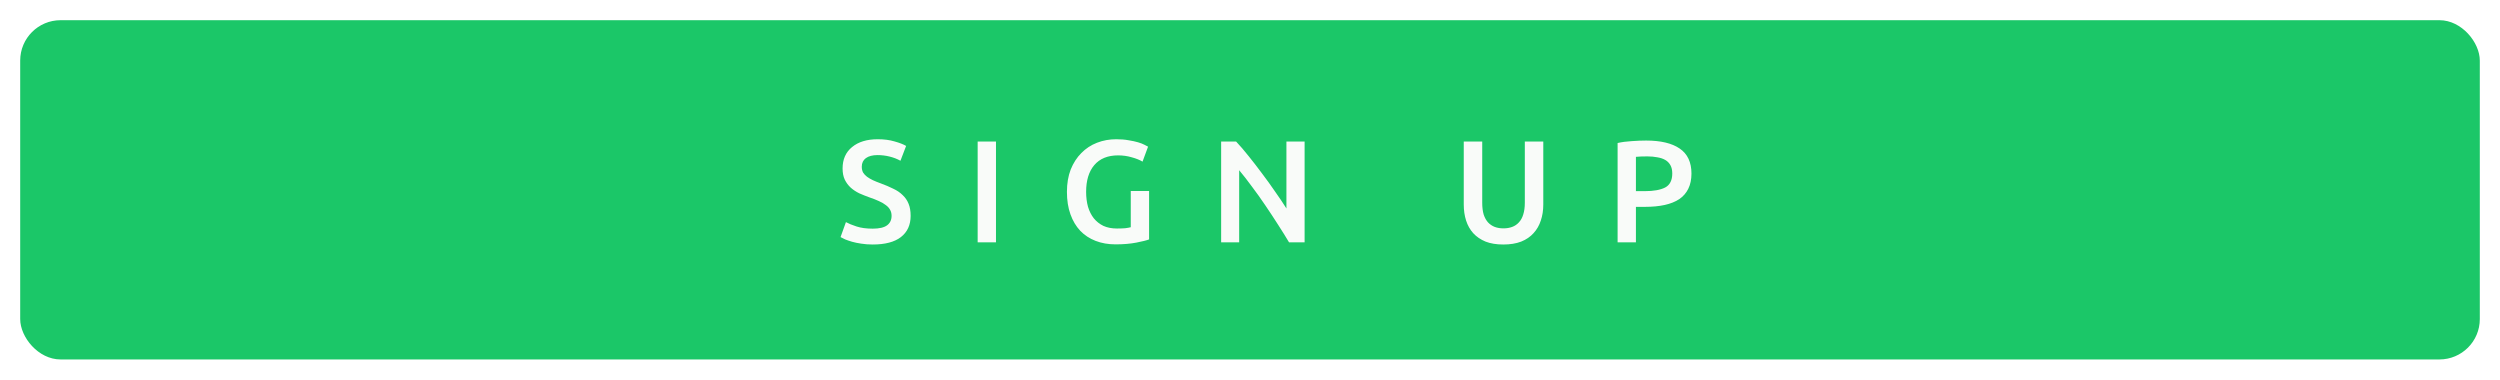 <svg width="619" height="94" viewBox="0 0 619 94" fill="none" xmlns="http://www.w3.org/2000/svg">
<g filter="url(#filter0_d_47_75)">
<rect x="5" y="1" width="609" height="84" rx="10" fill="#1BC768"/>
<path d="M216.076 52.616C217.708 52.616 218.896 52.34 219.64 51.788C220.384 51.236 220.756 50.456 220.756 49.448C220.756 48.848 220.624 48.332 220.36 47.9C220.12 47.468 219.76 47.084 219.28 46.748C218.824 46.388 218.26 46.064 217.588 45.776C216.916 45.464 216.148 45.164 215.284 44.876C214.42 44.564 213.58 44.228 212.764 43.868C211.972 43.484 211.264 43.016 210.64 42.464C210.04 41.912 209.548 41.252 209.164 40.484C208.804 39.716 208.624 38.792 208.624 37.712C208.624 35.456 209.404 33.692 210.964 32.42C212.524 31.124 214.648 30.476 217.336 30.476C218.896 30.476 220.276 30.656 221.476 31.016C222.7 31.352 223.66 31.724 224.356 32.132L222.952 35.804C222.136 35.348 221.236 35 220.252 34.76C219.292 34.52 218.296 34.4 217.264 34.4C216.04 34.4 215.08 34.652 214.384 35.156C213.712 35.66 213.376 36.368 213.376 37.28C213.376 37.832 213.484 38.312 213.7 38.72C213.94 39.104 214.264 39.452 214.672 39.764C215.104 40.076 215.596 40.364 216.148 40.628C216.724 40.892 217.348 41.144 218.02 41.384C219.196 41.816 220.24 42.26 221.152 42.716C222.088 43.148 222.868 43.676 223.492 44.3C224.14 44.9 224.632 45.62 224.968 46.46C225.304 47.276 225.472 48.272 225.472 49.448C225.472 51.704 224.668 53.456 223.06 54.704C221.476 55.928 219.148 56.54 216.076 56.54C215.044 56.54 214.096 56.468 213.232 56.324C212.392 56.204 211.636 56.048 210.964 55.856C210.316 55.664 209.752 55.472 209.272 55.28C208.792 55.064 208.408 54.872 208.12 54.704L209.452 50.996C210.1 51.356 210.976 51.716 212.08 52.076C213.184 52.436 214.516 52.616 216.076 52.616ZM242.069 31.052H246.605V56H242.069V31.052ZM276.845 34.472C274.277 34.472 272.309 35.276 270.941 36.884C269.597 38.468 268.925 40.676 268.925 43.508C268.925 44.852 269.081 46.088 269.393 47.216C269.729 48.32 270.209 49.268 270.833 50.06C271.481 50.852 272.273 51.476 273.209 51.932C274.169 52.364 275.285 52.58 276.557 52.58C277.349 52.58 278.033 52.556 278.609 52.508C279.185 52.436 279.641 52.352 279.977 52.256V43.292H284.513V55.28C283.889 55.52 282.833 55.784 281.345 56.072C279.857 56.36 278.141 56.504 276.197 56.504C274.397 56.504 272.753 56.216 271.265 55.64C269.777 55.064 268.505 54.224 267.449 53.12C266.417 52.016 265.613 50.66 265.037 49.052C264.461 47.444 264.173 45.596 264.173 43.508C264.173 41.42 264.485 39.572 265.109 37.964C265.757 36.356 266.633 35 267.737 33.896C268.841 32.768 270.137 31.916 271.625 31.34C273.113 30.764 274.697 30.476 276.377 30.476C277.529 30.476 278.549 30.56 279.437 30.728C280.349 30.872 281.129 31.04 281.777 31.232C282.425 31.424 282.953 31.628 283.361 31.844C283.793 32.06 284.093 32.216 284.261 32.312L282.893 36.02C282.173 35.588 281.273 35.228 280.193 34.94C279.137 34.628 278.021 34.472 276.845 34.472ZM319.167 56C318.351 54.632 317.439 53.168 316.431 51.608C315.423 50.024 314.379 48.44 313.299 46.856C312.219 45.248 311.115 43.7 309.987 42.212C308.883 40.7 307.827 39.344 306.819 38.144V56H302.355V31.052H306.063C307.023 32.06 308.055 33.26 309.159 34.652C310.263 36.02 311.367 37.448 312.471 38.936C313.599 40.424 314.679 41.924 315.711 43.436C316.767 44.924 317.703 46.316 318.519 47.612V31.052H323.019V56H319.167ZM372.218 56.54C370.514 56.54 369.05 56.3 367.826 55.82C366.602 55.316 365.582 54.62 364.766 53.732C363.974 52.844 363.386 51.8 363.002 50.6C362.618 49.4 362.426 48.08 362.426 46.64V31.052H366.998V46.208C366.998 47.336 367.118 48.308 367.358 49.124C367.622 49.916 367.982 50.564 368.438 51.068C368.918 51.572 369.47 51.944 370.094 52.184C370.742 52.424 371.462 52.544 372.254 52.544C373.046 52.544 373.766 52.424 374.414 52.184C375.062 51.944 375.614 51.572 376.07 51.068C376.55 50.564 376.91 49.916 377.15 49.124C377.414 48.308 377.546 47.336 377.546 46.208V31.052H382.118V46.64C382.118 48.08 381.914 49.4 381.506 50.6C381.122 51.8 380.522 52.844 379.706 53.732C378.914 54.62 377.894 55.316 376.646 55.82C375.398 56.3 373.922 56.54 372.218 56.54ZM407.574 30.8C411.198 30.8 413.97 31.46 415.89 32.78C417.834 34.1 418.806 36.164 418.806 38.972C418.806 40.436 418.542 41.696 418.014 42.752C417.51 43.784 416.766 44.636 415.782 45.308C414.798 45.956 413.598 46.436 412.182 46.748C410.766 47.06 409.146 47.216 407.322 47.216H405.054V56H400.518V31.412C401.574 31.172 402.738 31.016 404.01 30.944C405.306 30.848 406.494 30.8 407.574 30.8ZM407.898 34.724C406.746 34.724 405.798 34.76 405.054 34.832V43.328H407.25C409.434 43.328 411.114 43.028 412.29 42.428C413.466 41.804 414.054 40.64 414.054 38.936C414.054 38.12 413.898 37.436 413.586 36.884C413.274 36.332 412.842 35.9 412.29 35.588C411.738 35.276 411.078 35.06 410.31 34.94C409.566 34.796 408.762 34.724 407.898 34.724Z" fill="#F9FBF9"/>
</g>
<defs>
<filter id="filter0_d_47_75" x="0" y="0" width="619" height="94" filterUnits="userSpaceOnUse" color-interpolation-filters="sRGB">
<feFlood flood-opacity="0" result="BackgroundImageFix"/>
<feColorMatrix in="SourceAlpha" type="matrix" values="0 0 0 0 0 0 0 0 0 0 0 0 0 0 0 0 0 0 127 0" result="hardAlpha"/>
<feOffset dy="4"/>
<feGaussianBlur stdDeviation="2.5"/>
<feComposite in2="hardAlpha" operator="out"/>
<feColorMatrix type="matrix" values="0 0 0 0 0 0 0 0 0 0 0 0 0 0 0 0 0 0 0.1 0"/>
<feBlend mode="normal" in2="BackgroundImageFix" result="effect1_dropShadow_47_75"/>
<feBlend mode="normal" in="SourceGraphic" in2="effect1_dropShadow_47_75" result="shape"/>
</filter>
</defs>
</svg>
